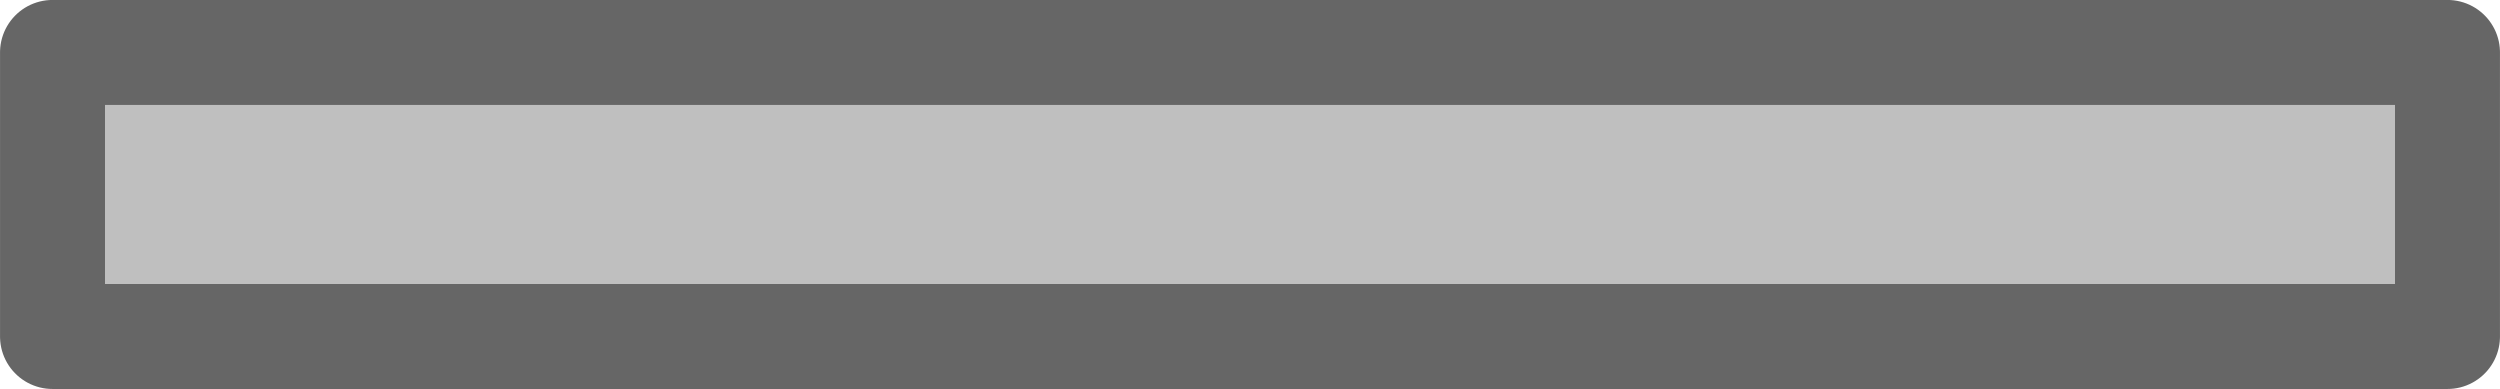 <?xml version="1.0" encoding="UTF-8" standalone="no"?>
<!-- Created with Inkscape (http://www.inkscape.org/) -->

<svg
   width="216.041"
   height="33.618"
   viewBox="0 0 57.161 8.895"
   version="1.1"
   id="svg1"
   inkscape:version="1.3.2 (1:1.3.2+202311252150+091e20ef0f)"
   sodipodi:docname="mobile_home_wall_2.svg"
   xmlns:inkscape="http://www.inkscape.org/namespaces/inkscape"
   xmlns:sodipodi="http://sodipodi.sourceforge.net/DTD/sodipodi-0.dtd"
   xmlns="http://www.w3.org/2000/svg"
   xmlns:svg="http://www.w3.org/2000/svg">
  <sodipodi:namedview
     id="namedview1"
     pagecolor="#505050"
     bordercolor="#ffffff"
     borderopacity="1"
     inkscape:showpageshadow="0"
     inkscape:pageopacity="0"
     inkscape:pagecheckerboard="1"
     inkscape:deskcolor="#d1d1d1"
     inkscape:document-units="px"
     inkscape:zoom="1.0627876"
     inkscape:cx="178.30468"
     inkscape:cy="72.921438"
     inkscape:window-width="2560"
     inkscape:window-height="1372"
     inkscape:window-x="0"
     inkscape:window-y="0"
     inkscape:window-maximized="1"
     inkscape:current-layer="layer1" />
  <defs
     id="defs1" />
  <g
     inkscape:label="Layer 1"
     inkscape:groupmode="layer"
     id="layer1"
     transform="translate(-57.679,-129.117)">
    <rect
       style="opacity:1;fill:#bfbfbf;fill-opacity:1;stroke:#666666;stroke-width:2.4;stroke-linecap:round;stroke-linejoin:round;stroke-dasharray:none;stroke-opacity:1"
       id="rect40"
       width="6.495"
       height="54.761"
       x="-136.811"
       y="58.879"
       transform="rotate(-90)" />
  </g>
</svg>
